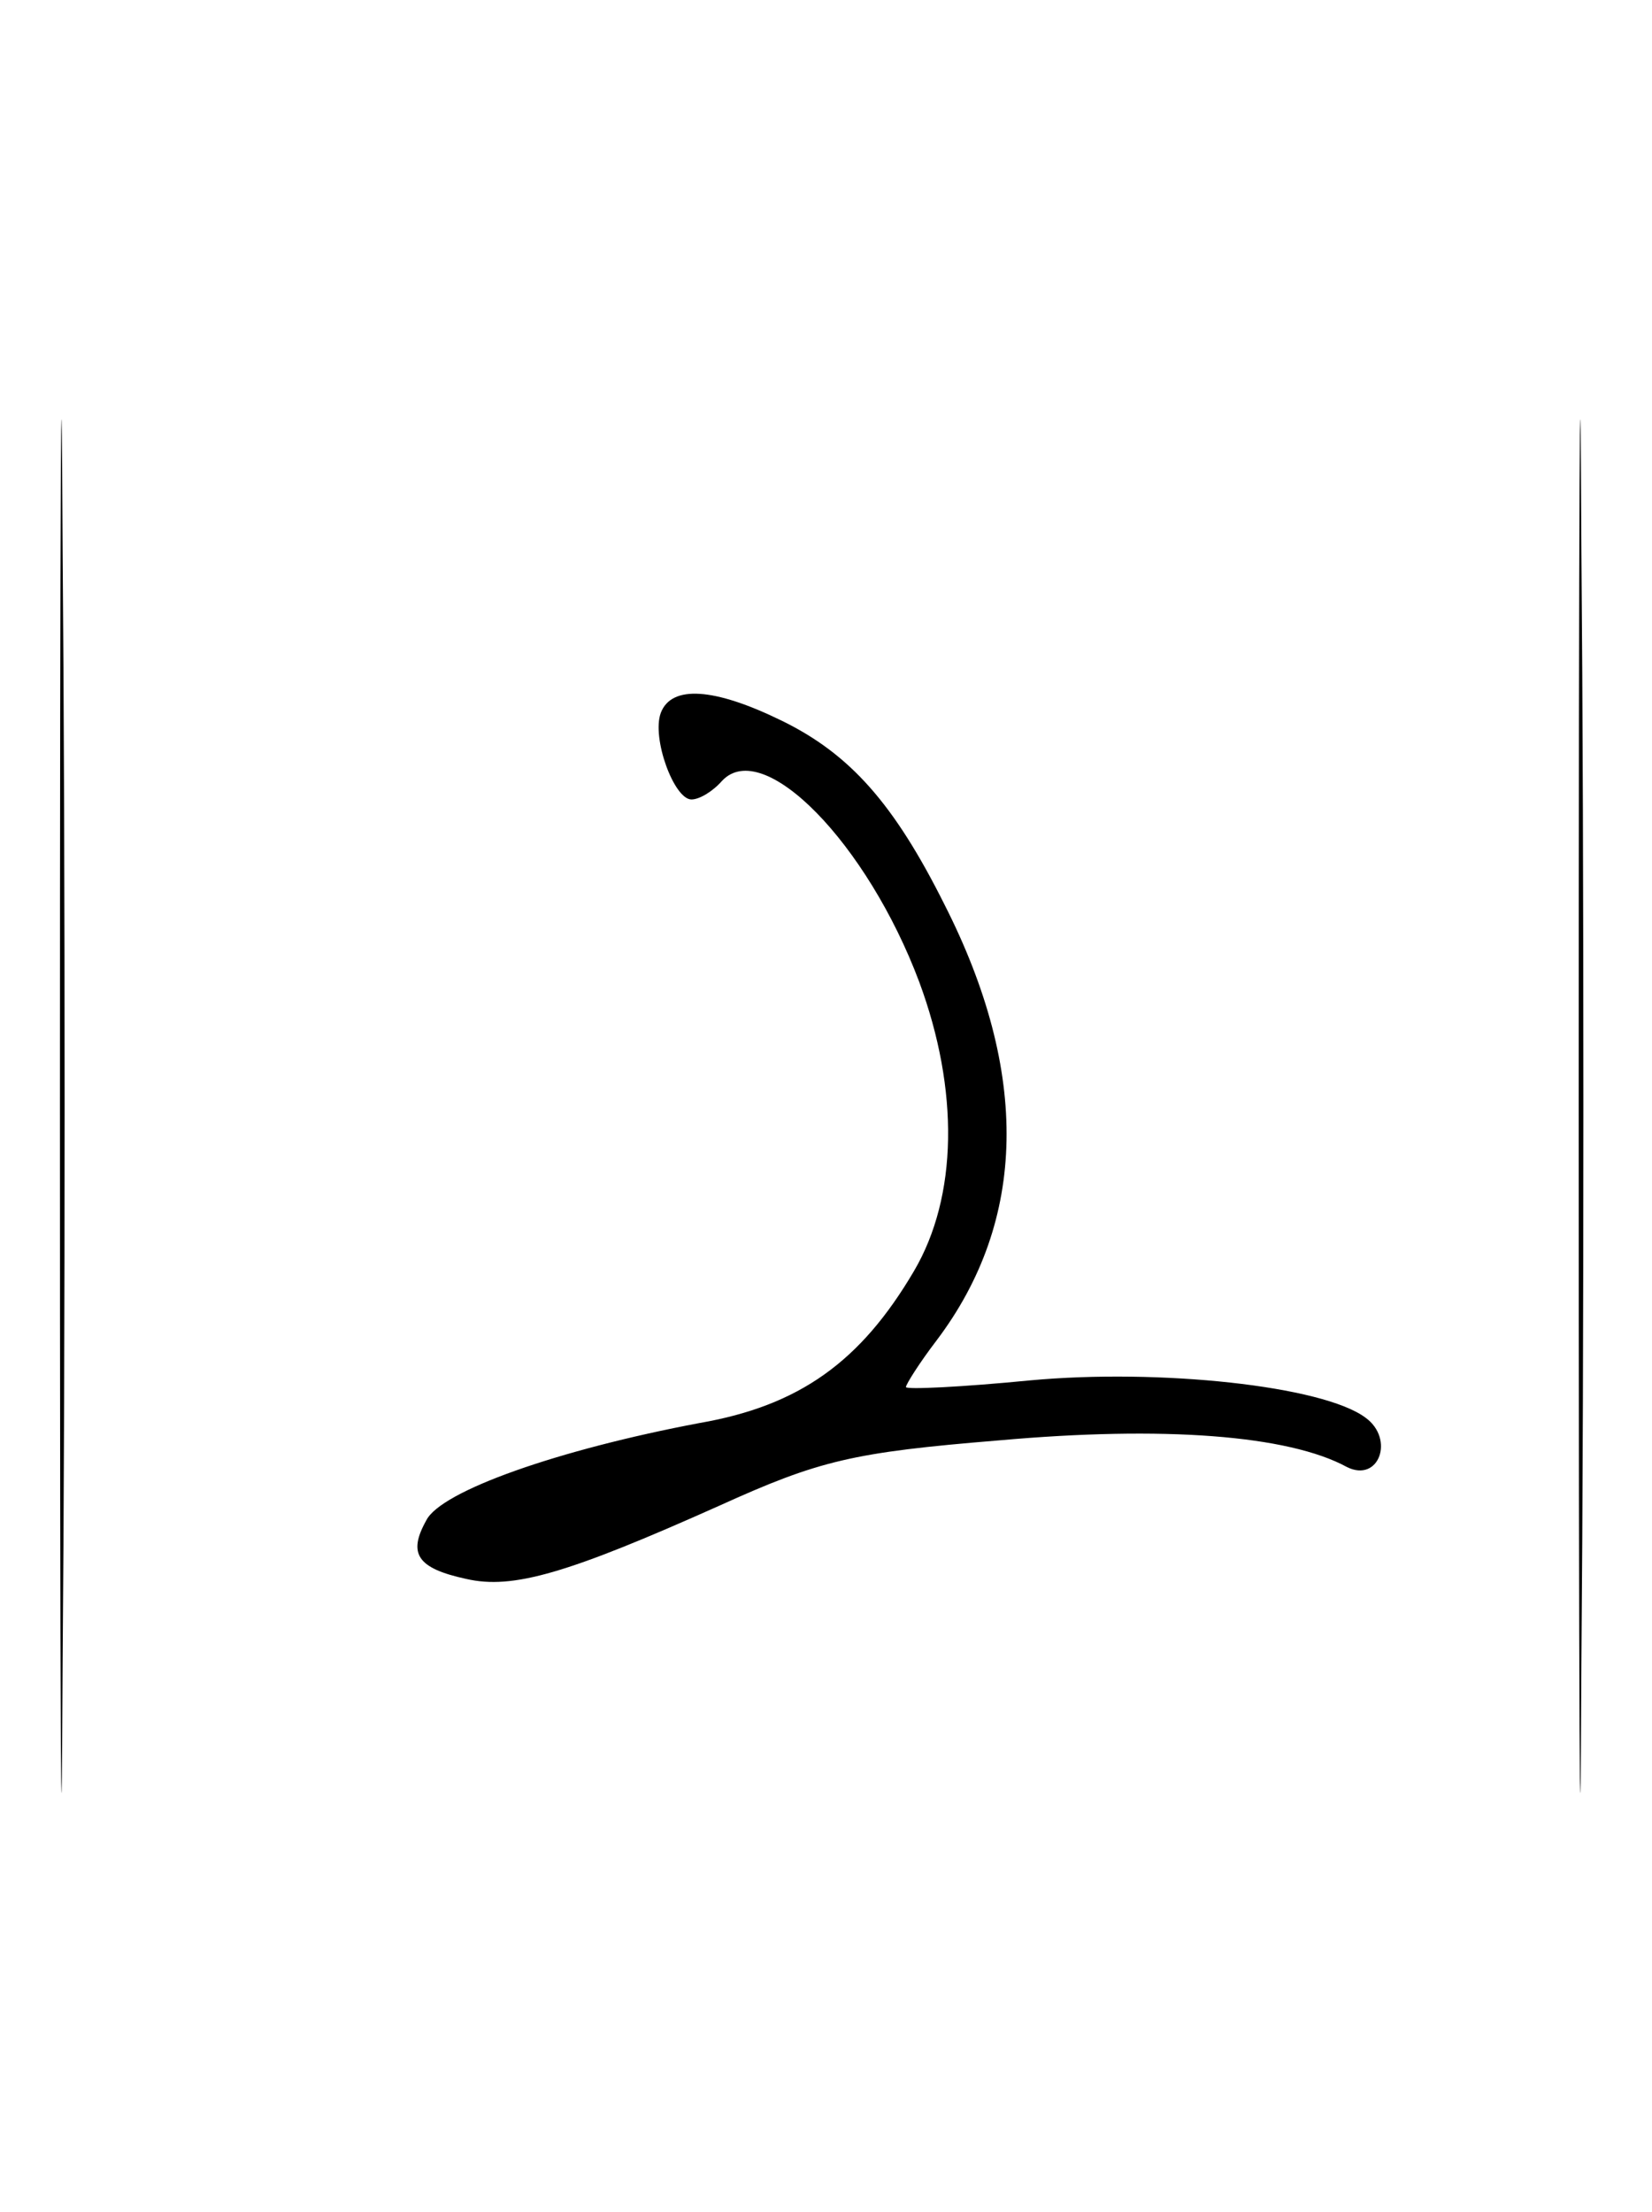 <?xml version="1.0" standalone="no"?>
<!DOCTYPE svg PUBLIC "-//W3C//DTD SVG 20010904//EN"
 "http://www.w3.org/TR/2001/REC-SVG-20010904/DTD/svg10.dtd">
<svg version="1.0" xmlns="http://www.w3.org/2000/svg"
 width="124pt" height="166pt" viewBox="0 0 124 166"
 preserveAspectRatio="xMidYMid meet">
<g transform="translate(0,166) scale(0.1,-0.1)"
fill="#000000" stroke="none">
<path d="M45 830 c0 -459 1 -647 2 -418 2 230 2 606 0 835 -1 230 -2 42 -2
-417z"/>
<path d="M1185 830 c0 -459 1 -647 2 -418 2 230 2 606 0 835 -1 230 -2 42 -2
-417z"/>
<path d="M496 1125 c-7 -19 10 -65 23 -65 6 0 16 6 23 14 31 33 109 -47 148
-151 30 -81 29 -161 -4 -217 -40 -68 -86 -101 -161 -114 -106 -20 -194 -51
-205 -73 -14 -25 -7 -36 30 -44 35 -8 76 4 190 55 75 34 100 40 210 49 123 11
217 4 261 -20 24 -12 36 21 14 37 -32 24 -155 37 -252 28 -51 -5 -93 -7 -93
-5 0 2 10 18 23 35 68 90 70 201 6 327 -38 76 -71 113 -122 138 -51 25 -83 27
-91 6z"/>
</g>
</svg>
